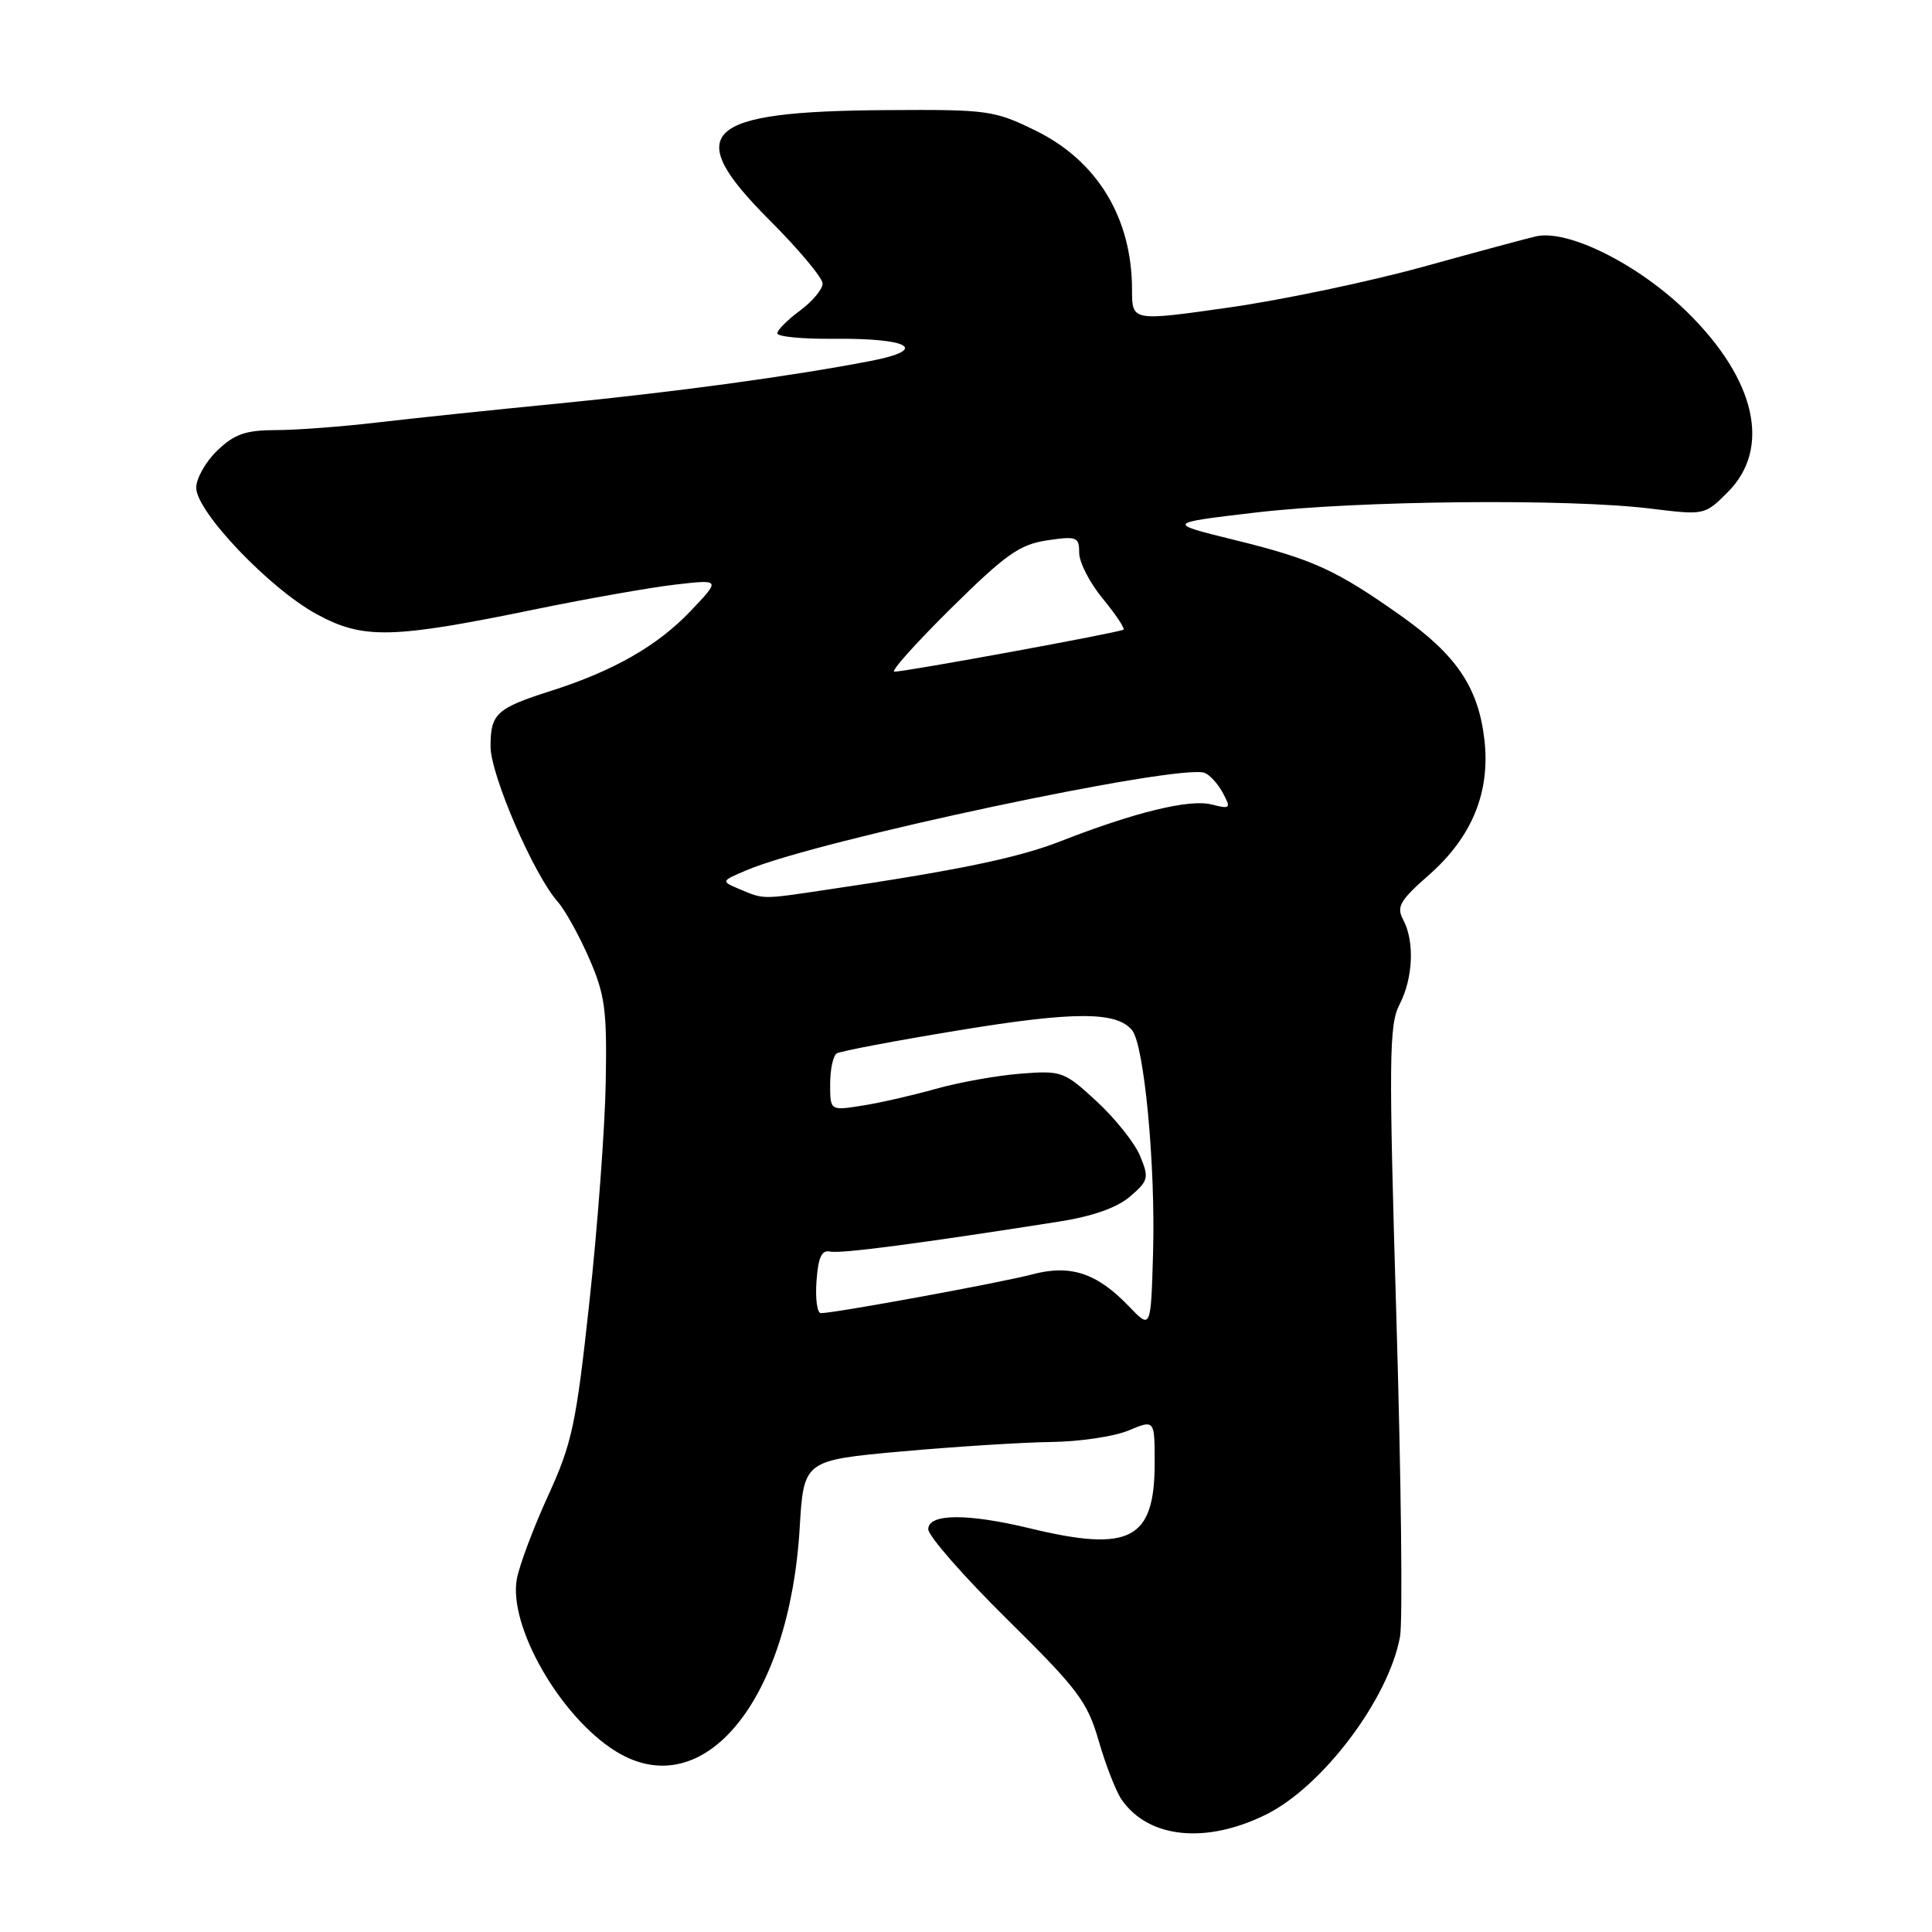 <?xml version="1.0" encoding="UTF-8" standalone="no"?>
<!DOCTYPE svg PUBLIC "-//W3C//DTD SVG 1.1//EN" "http://www.w3.org/Graphics/SVG/1.1/DTD/svg11.dtd" >
<svg xmlns="http://www.w3.org/2000/svg" xmlns:xlink="http://www.w3.org/1999/xlink" version="1.1" viewBox="0 0 256 256">
 <g >
 <path fill="currentColor"
d=" M 167.81 240.41 C 175.30 236.67 184.01 225.09 185.51 216.87 C 185.88 214.87 185.66 195.89 185.03 174.68 C 184.01 140.26 184.05 135.80 185.44 133.11 C 187.25 129.62 187.46 124.73 185.93 121.87 C 185.01 120.15 185.49 119.32 189.36 115.92 C 195.08 110.88 197.51 104.92 196.68 97.92 C 195.87 91.07 192.98 86.79 185.66 81.61 C 177.03 75.50 173.95 74.10 163.59 71.55 C 154.50 69.31 154.50 69.31 166.50 67.90 C 180.02 66.32 207.83 66.05 218.69 67.39 C 225.87 68.27 225.88 68.27 228.94 65.21 C 234.72 59.43 232.68 50.32 223.61 41.40 C 217.16 35.05 207.78 30.35 203.52 31.32 C 202.41 31.57 195.65 33.39 188.50 35.37 C 181.35 37.34 169.76 39.77 162.75 40.76 C 150.00 42.57 150.00 42.57 150.00 38.41 C 150.00 28.90 145.42 21.33 137.23 17.31 C 131.74 14.62 130.91 14.50 117.50 14.59 C 93.15 14.74 90.25 17.45 101.93 29.13 C 105.82 33.02 109.00 36.82 109.00 37.57 C 109.00 38.33 107.65 39.94 106.00 41.16 C 104.35 42.38 103.00 43.73 103.00 44.17 C 103.00 44.61 106.34 44.93 110.42 44.89 C 120.58 44.79 123.16 46.32 115.36 47.83 C 104.90 49.85 89.37 51.96 73.77 53.49 C 65.37 54.31 54.67 55.43 50.00 55.98 C 45.33 56.53 39.27 56.99 36.55 56.99 C 32.56 57.00 31.07 57.51 28.80 59.69 C 27.26 61.16 26.00 63.39 26.00 64.63 C 26.00 67.79 35.71 77.98 41.96 81.38 C 48.12 84.74 51.93 84.65 71.00 80.72 C 77.88 79.31 86.20 77.84 89.50 77.46 C 95.50 76.77 95.50 76.77 91.50 80.97 C 87.10 85.59 81.31 88.90 72.96 91.56 C 65.78 93.85 65.00 94.57 65.00 98.90 C 65.00 102.68 70.70 115.86 73.91 119.50 C 74.88 120.60 76.75 123.97 78.07 127.00 C 80.18 131.84 80.44 133.82 80.26 143.50 C 80.15 149.55 79.18 162.60 78.10 172.50 C 76.34 188.75 75.80 191.25 72.63 198.18 C 70.70 202.40 68.84 207.35 68.49 209.19 C 67.32 215.43 74.25 227.52 81.60 232.06 C 93.19 239.23 104.58 225.40 105.96 202.50 C 106.50 193.50 106.50 193.50 119.50 192.32 C 126.65 191.68 135.55 191.12 139.28 191.07 C 143.01 191.03 147.62 190.35 149.53 189.55 C 153.00 188.10 153.00 188.10 153.00 193.83 C 153.00 204.02 149.76 205.72 136.50 202.52 C 128.15 200.50 123.00 200.55 123.00 202.63 C 123.00 203.52 127.71 208.90 133.46 214.57 C 142.86 223.85 144.08 225.47 145.59 230.69 C 146.51 233.89 147.88 237.38 148.62 238.46 C 152.19 243.61 159.83 244.38 167.81 240.41 Z  M 149.63 173.14 C 145.36 168.67 141.85 167.51 136.74 168.87 C 132.68 169.95 110.60 174.00 108.77 174.00 C 108.28 174.00 108.02 172.09 108.19 169.75 C 108.42 166.58 108.88 165.59 110.00 165.84 C 111.36 166.15 121.86 164.77 140.31 161.87 C 144.78 161.17 148.03 160.02 149.74 158.54 C 152.18 156.45 152.27 156.07 151.07 153.17 C 150.36 151.45 147.77 148.20 145.32 145.94 C 140.99 141.95 140.69 141.84 135.18 142.27 C 132.06 142.52 127.03 143.42 124.00 144.28 C 120.97 145.13 116.59 146.14 114.25 146.50 C 110.00 147.18 110.00 147.18 110.00 143.65 C 110.00 141.71 110.39 139.87 110.88 139.58 C 111.36 139.28 118.66 137.90 127.11 136.51 C 142.34 134.01 147.93 134.01 150.00 136.50 C 151.61 138.44 153.11 154.29 152.79 165.90 C 152.50 176.14 152.50 176.14 149.63 173.14 Z  M 98.00 117.82 C 95.50 116.76 95.50 116.76 98.97 115.29 C 108.26 111.34 156.31 101.14 159.62 102.41 C 160.31 102.67 161.40 103.87 162.04 105.08 C 163.14 107.13 163.05 107.23 160.51 106.59 C 157.60 105.86 150.31 107.64 140.50 111.48 C 134.91 113.67 126.92 115.33 109.31 117.93 C 100.91 119.18 101.23 119.18 98.00 117.82 Z  M 126.01 80.61 C 133.27 73.44 135.12 72.14 138.75 71.60 C 142.69 71.02 143.00 71.14 143.00 73.26 C 143.00 74.52 144.40 77.24 146.12 79.32 C 147.83 81.40 149.07 83.25 148.87 83.43 C 148.46 83.79 120.06 89.00 118.51 89.00 C 117.96 89.00 121.34 85.23 126.01 80.61 Z "/>
</g>
</svg>
